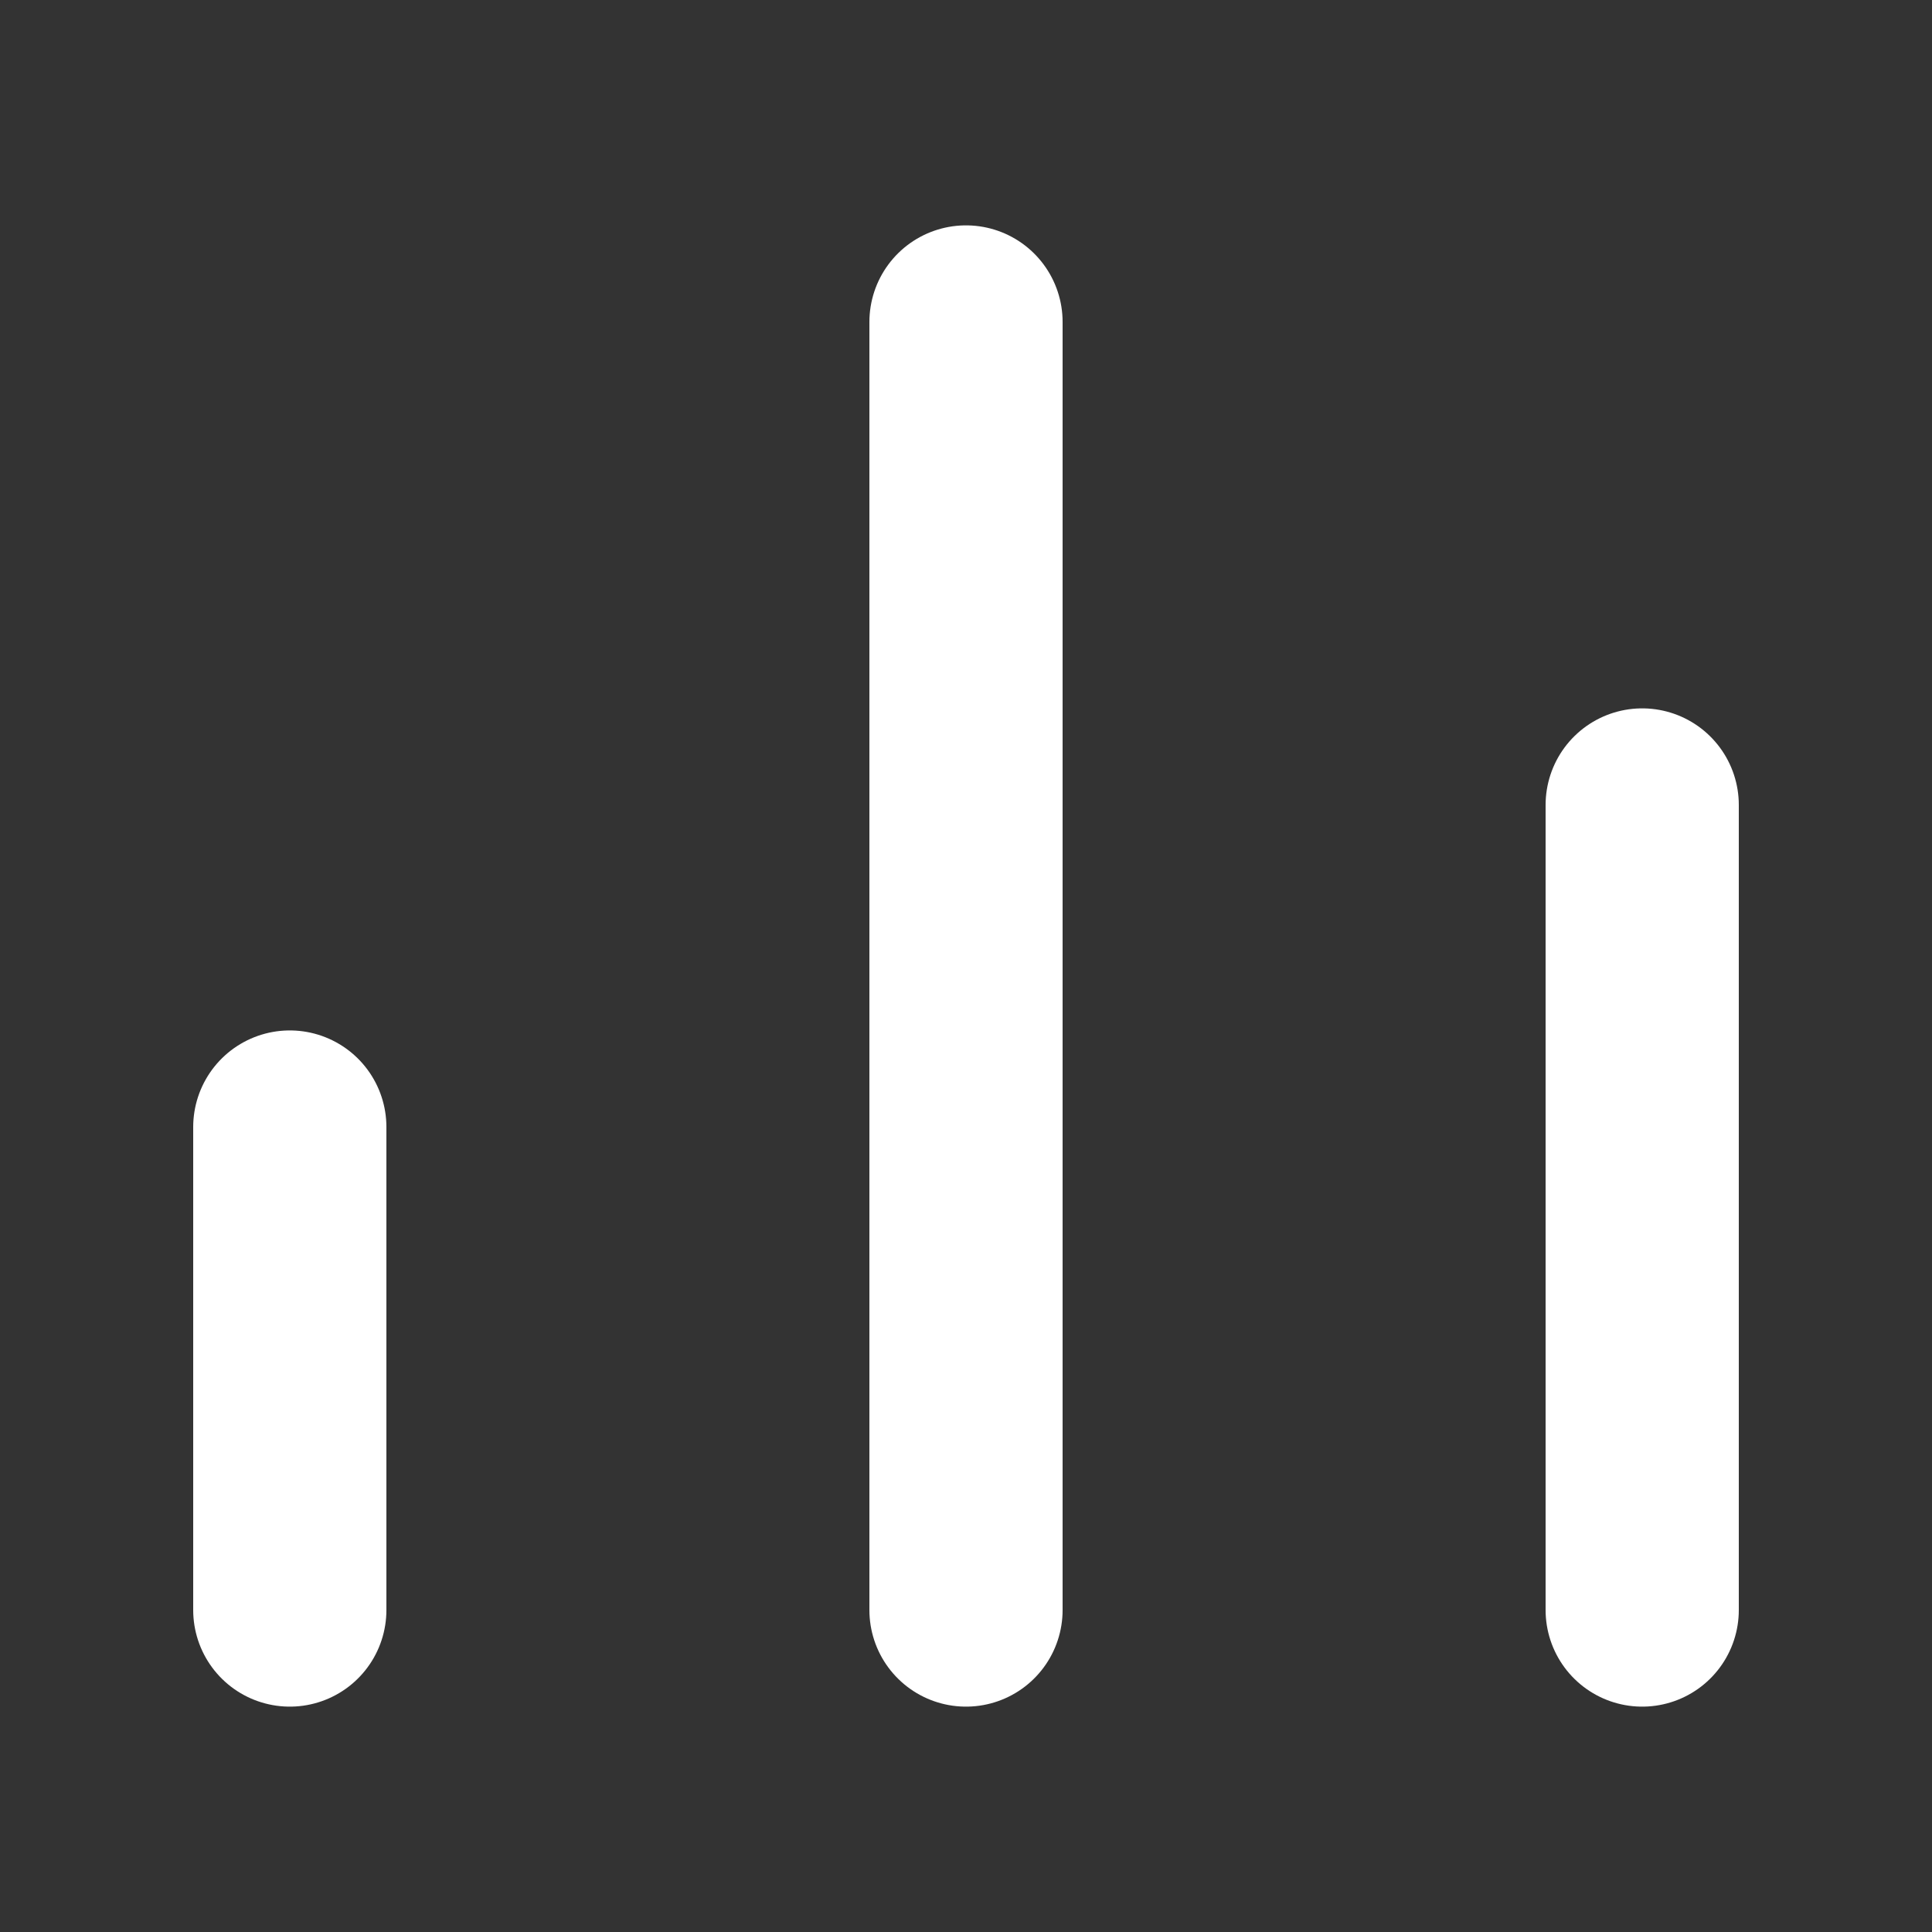 <svg width="20" height="20" viewBox="0 0 20 20" fill="none" xmlns="http://www.w3.org/2000/svg">
<rect x="0" y="0" width="20" height="20" fill="#333333" stroke="none"/>
<path d="M17 16.667V8.333" stroke="white" stroke-width="2" stroke-linecap="round" stroke-linejoin="round"/>
<path d="M10 16.667V3.333" stroke="white" stroke-width="2" stroke-linecap="round" stroke-linejoin="round"/>
<path d="M3 16.667V11.667" stroke="white" stroke-width="2" stroke-linecap="round" stroke-linejoin="round"/>
</svg>
